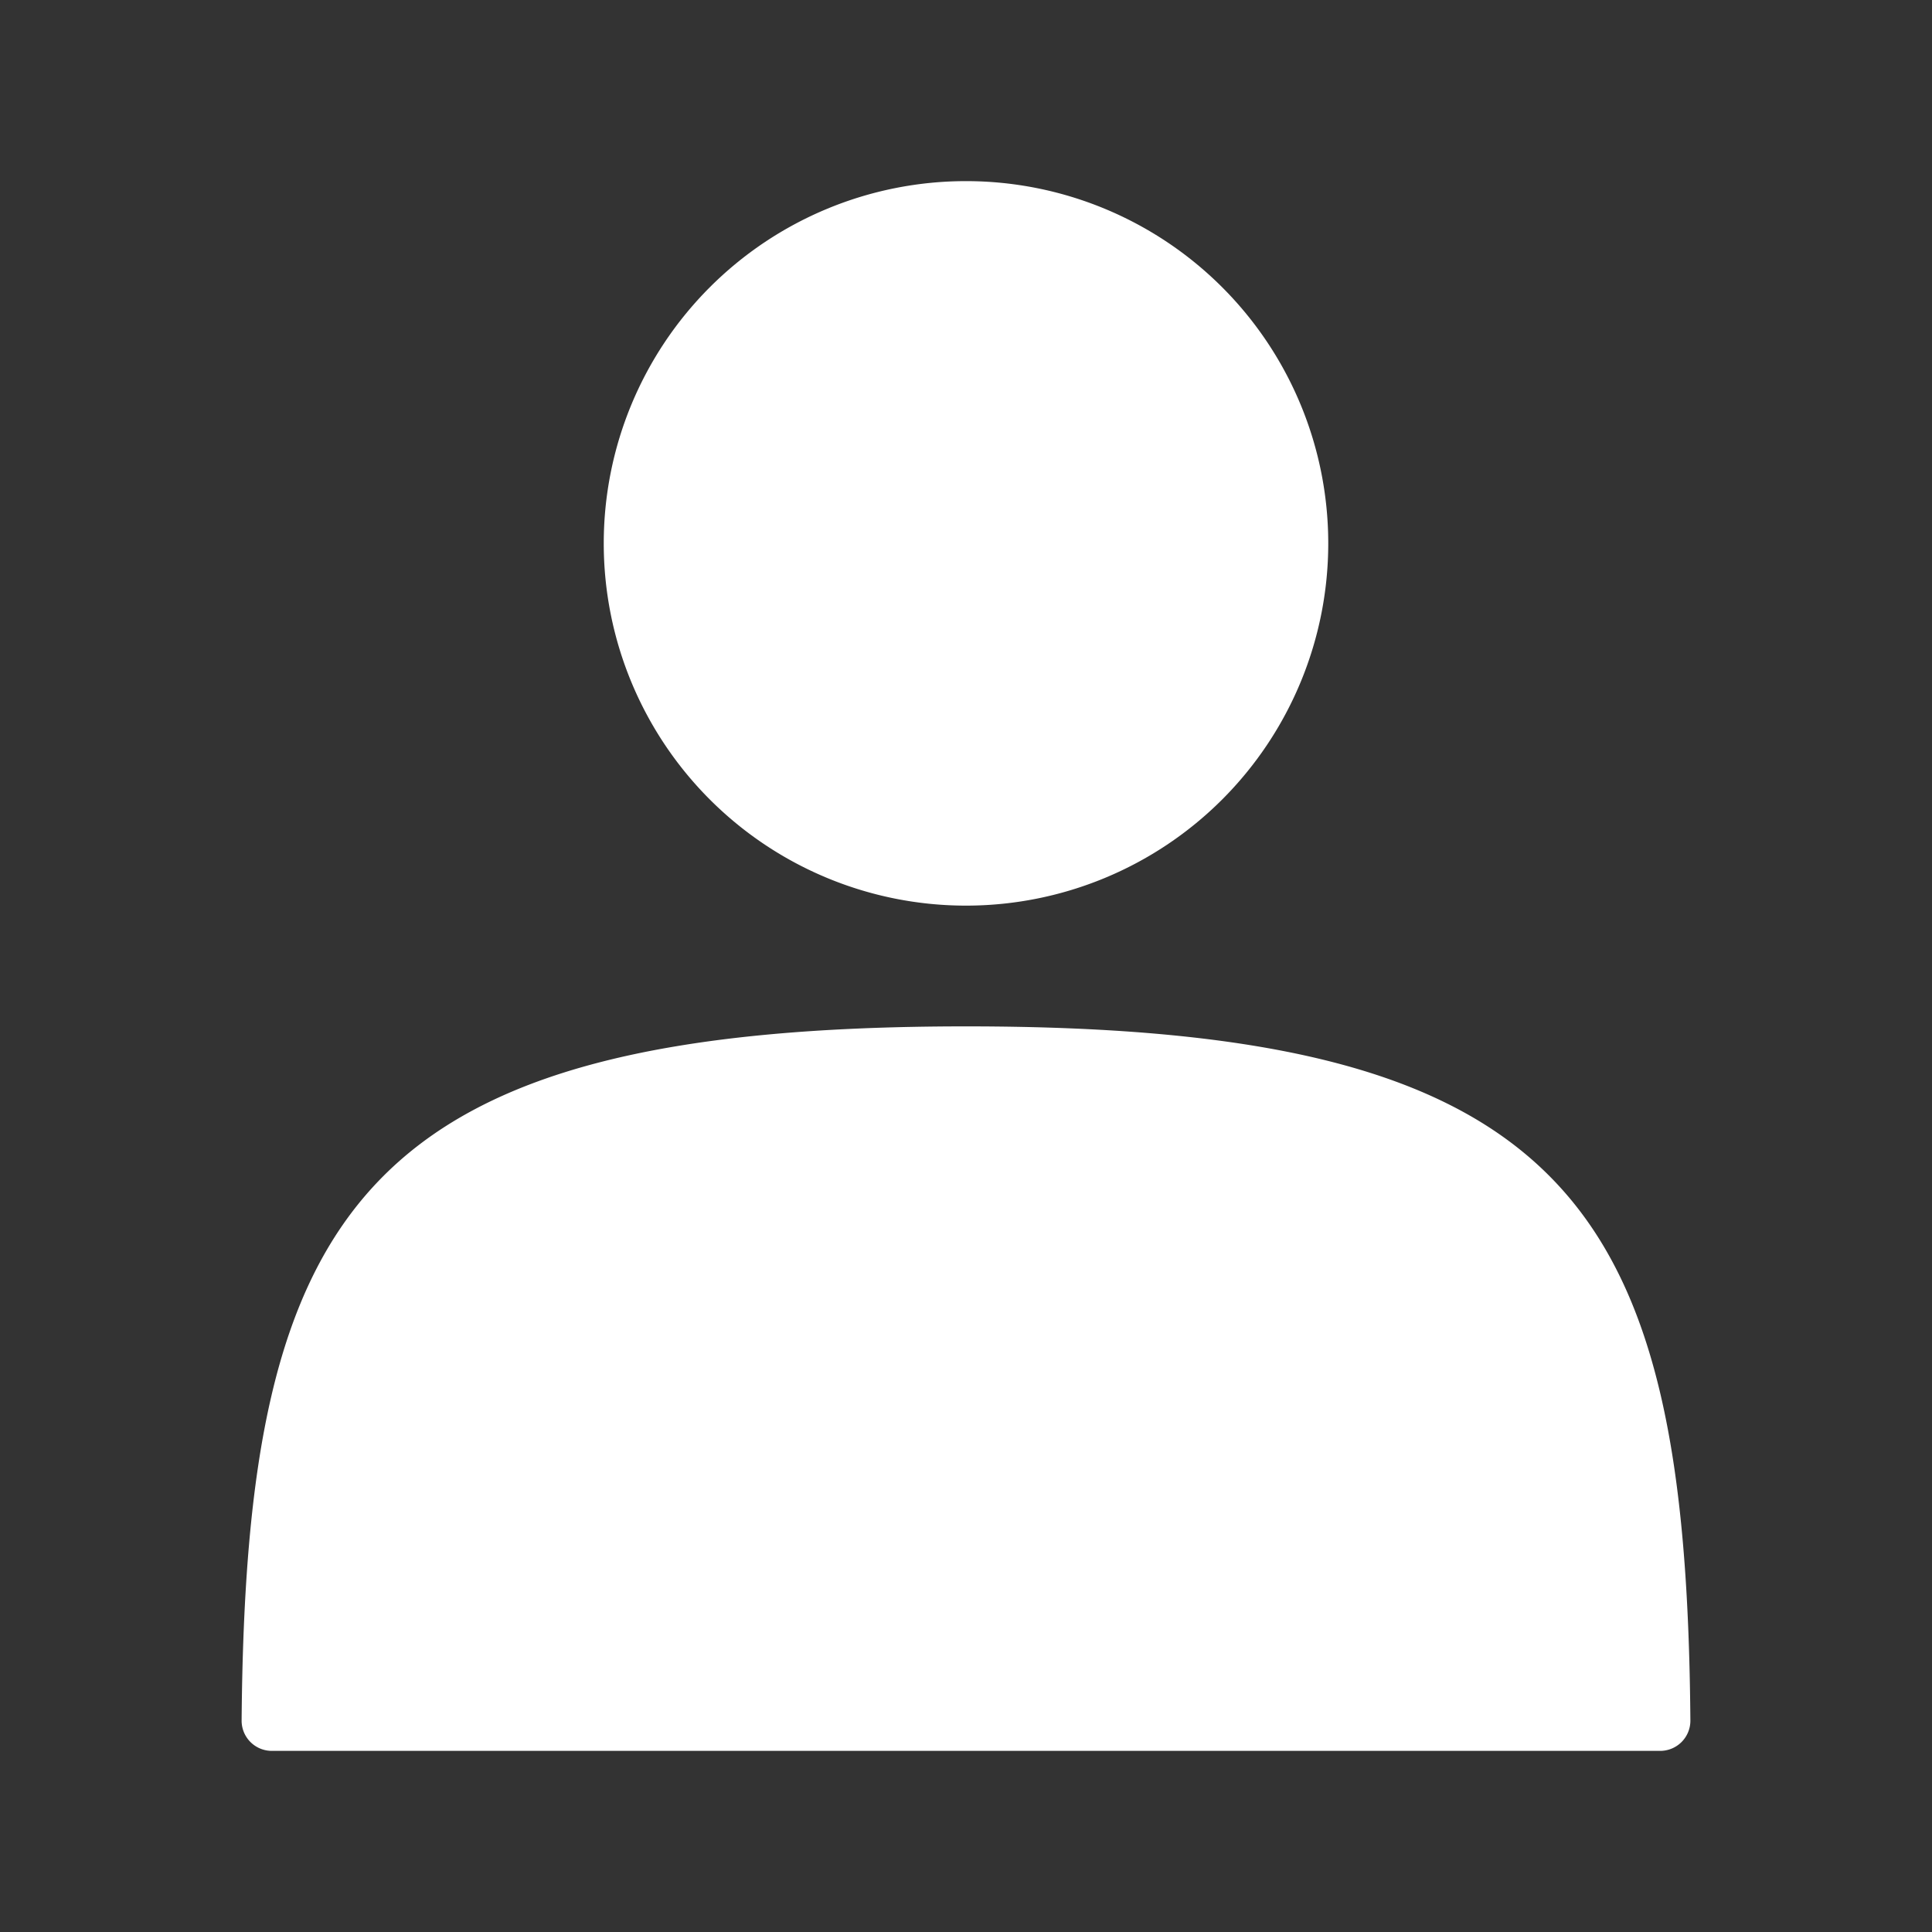 <svg viewBox="0 0 16 16" xmlns="http://www.w3.org/2000/svg" aria-hidden="true"><rect x="0" y="0" width="16" height="16" fill="#333333" stroke="none"/><g fill="white"><path d="M8 7.5a3 3 0 100-6 3 3 0 000 6zM2.001 14.248C2.036 10.005 2.984 8.5 8 8.5s5.965 1.487 5.999 5.748a.25.25 0 01-.249.252H2.25a.25.25 0 01-.249-.252z"></path></g></svg>